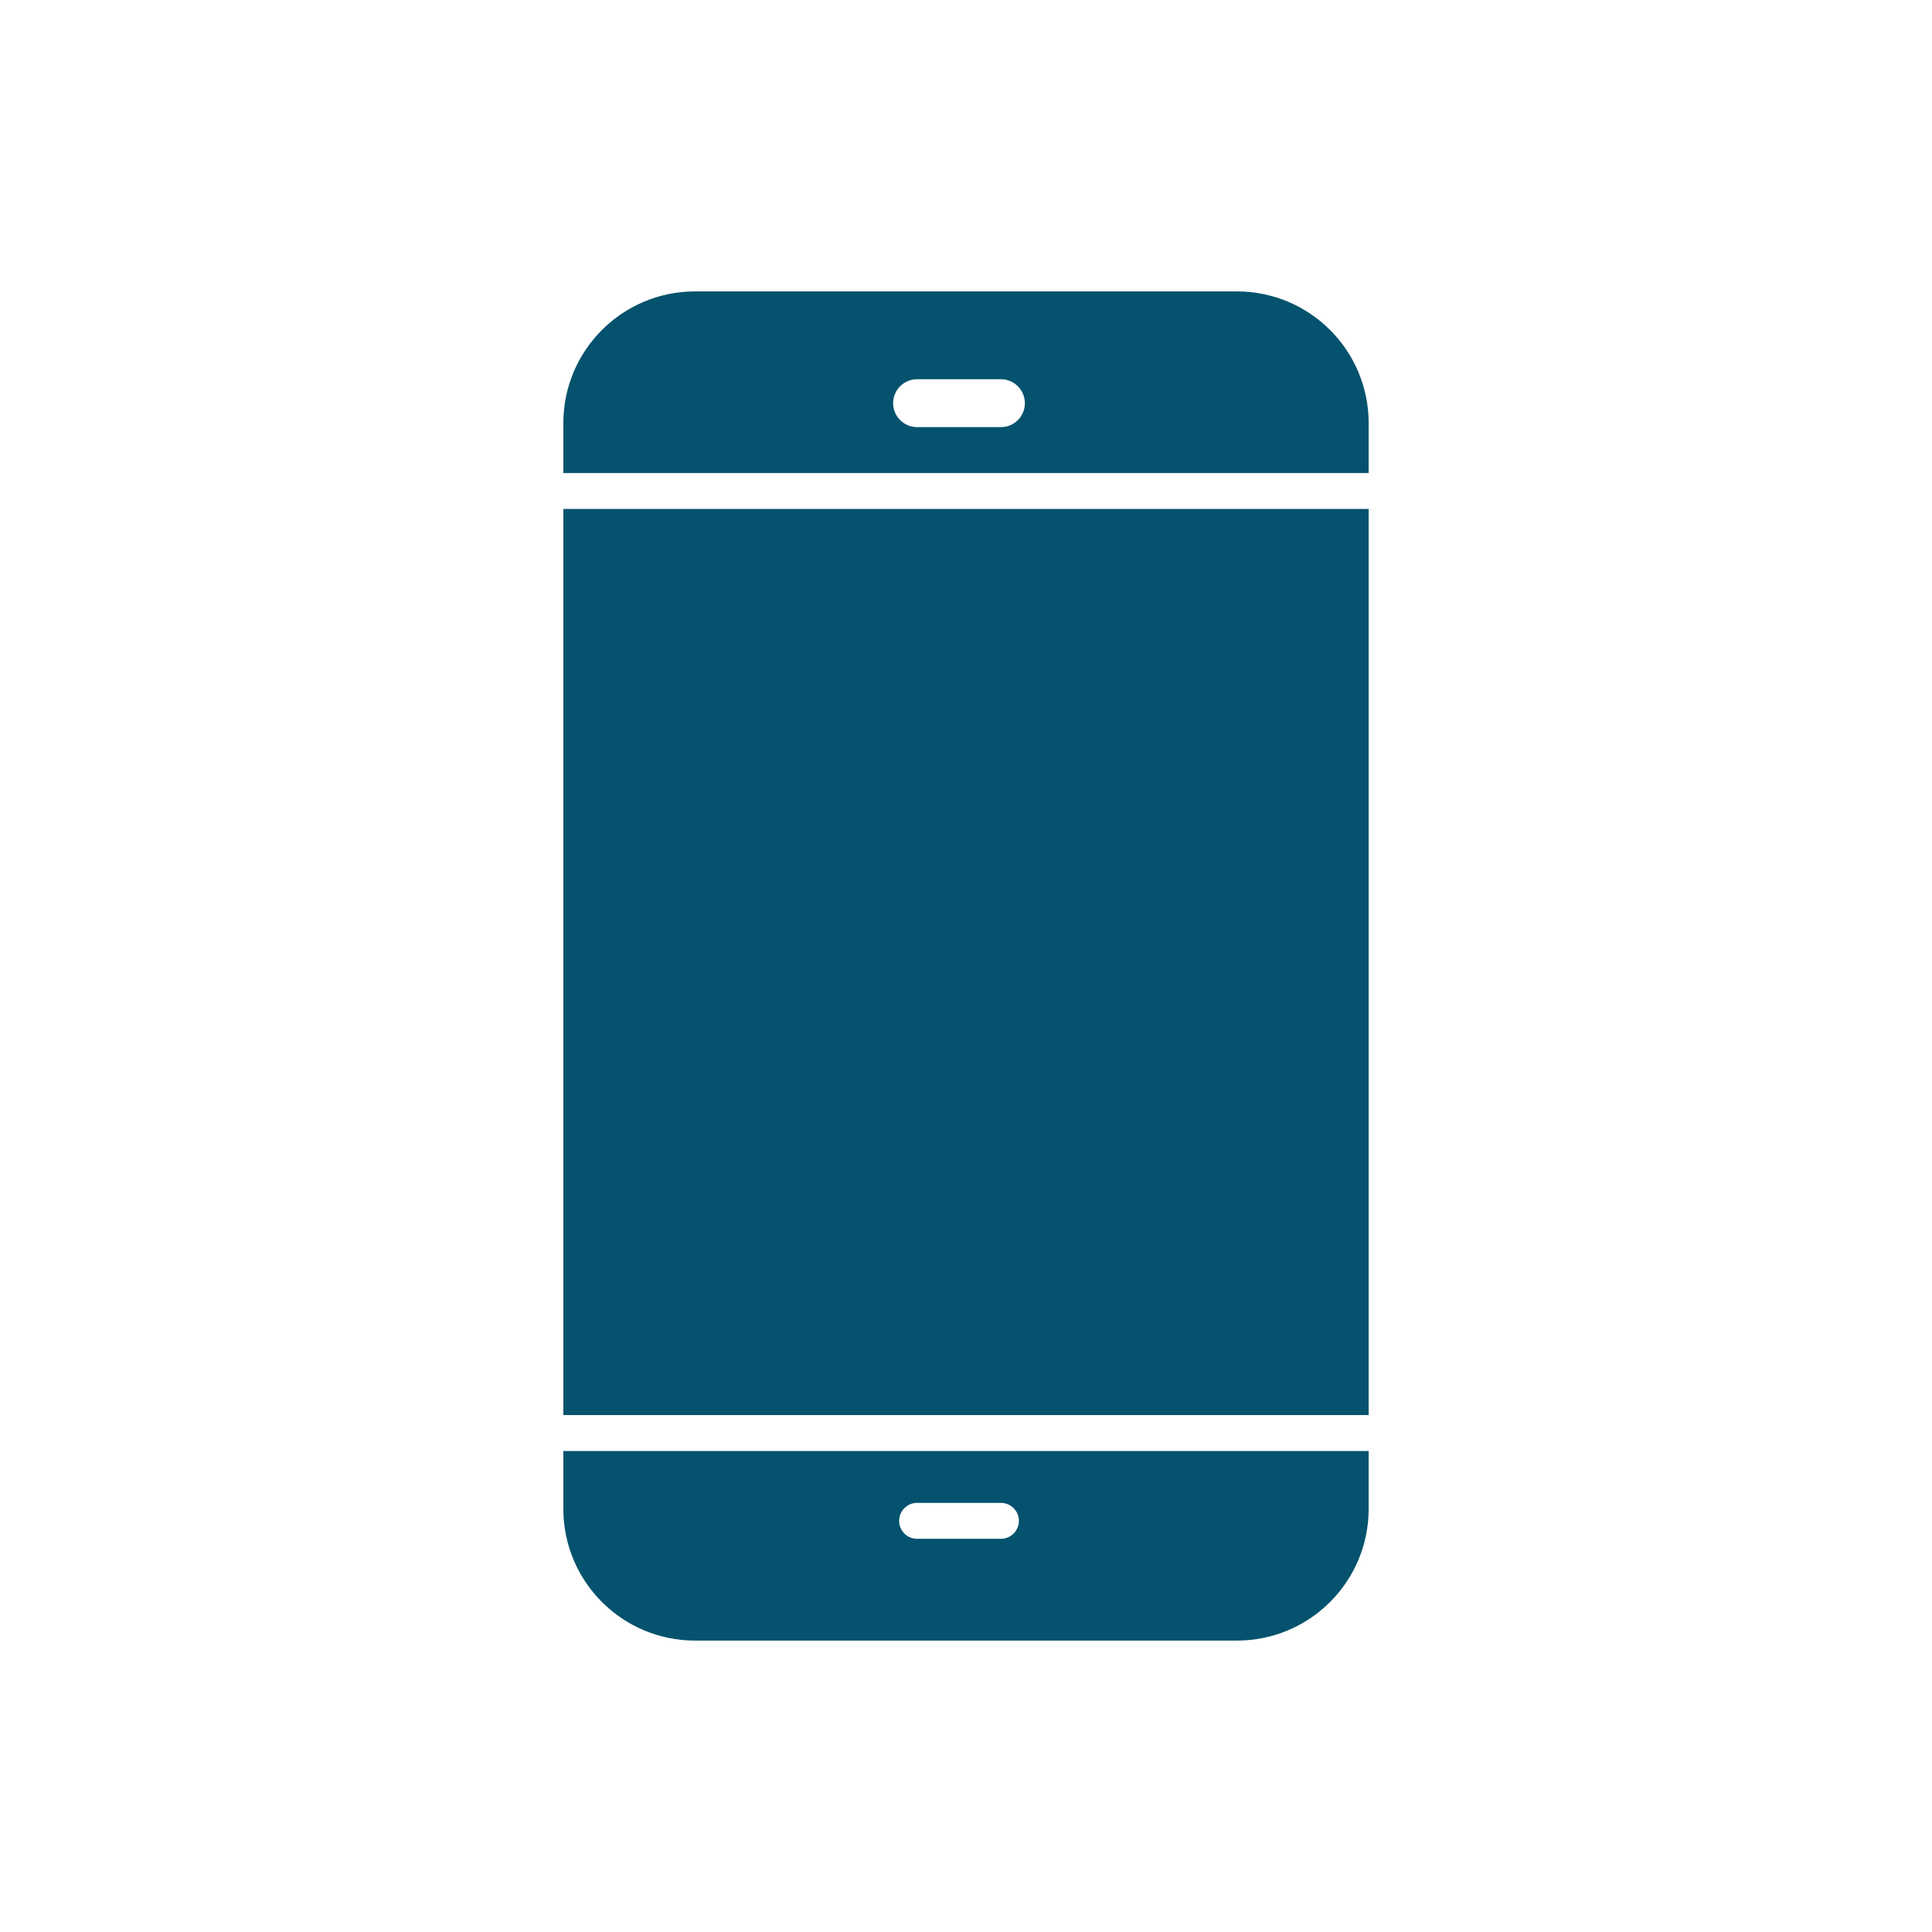 <?xml version="1.0" encoding="utf-8"?>
<!-- Generator: Adobe Illustrator 15.0.0, SVG Export Plug-In . SVG Version: 6.00 Build 0)  -->
<!DOCTYPE svg PUBLIC "-//W3C//DTD SVG 1.1//EN" "http://www.w3.org/Graphics/SVG/1.1/DTD/svg11.dtd">
<svg version="1.1" id="Layer_1" xmlns="http://www.w3.org/2000/svg" xmlns:xlink="http://www.w3.org/1999/xlink" x="0px" y="0px"
	 width="400px" height="400px" viewBox="0 0 400 400" enable-background="new 0 0 400 400" xml:space="preserve">
<g>
	<path fill="#04526D" d="M116.634,312.394c0,15.062,12.21,27.272,27.272,27.272h112.188c15.062,0,27.272-12.21,27.272-27.272
		v-11.982H116.634V312.394z M189.874,311.154h17.355c2.054,0,3.719,1.665,3.719,3.719s-1.665,3.719-3.719,3.719h-17.355
		c-2.054,0-3.719-1.665-3.719-3.719S187.82,311.154,189.874,311.154z"/>
	<rect x="116.634" y="105.373" fill="#04526D" width="166.732" height="187.601"/>
	<path fill="#04526D" d="M256.094,60.333H143.906c-15.062,0-27.272,12.21-27.272,27.272v10.331h166.732V87.605
		C283.366,72.543,271.156,60.333,256.094,60.333z M207.229,88.431h-17.355c-2.739,0-4.958-2.22-4.958-4.958s2.22-4.958,4.958-4.958
		h17.355c2.738,0,4.959,2.22,4.959,4.958S209.967,88.431,207.229,88.431z"/>
</g>
</svg>
